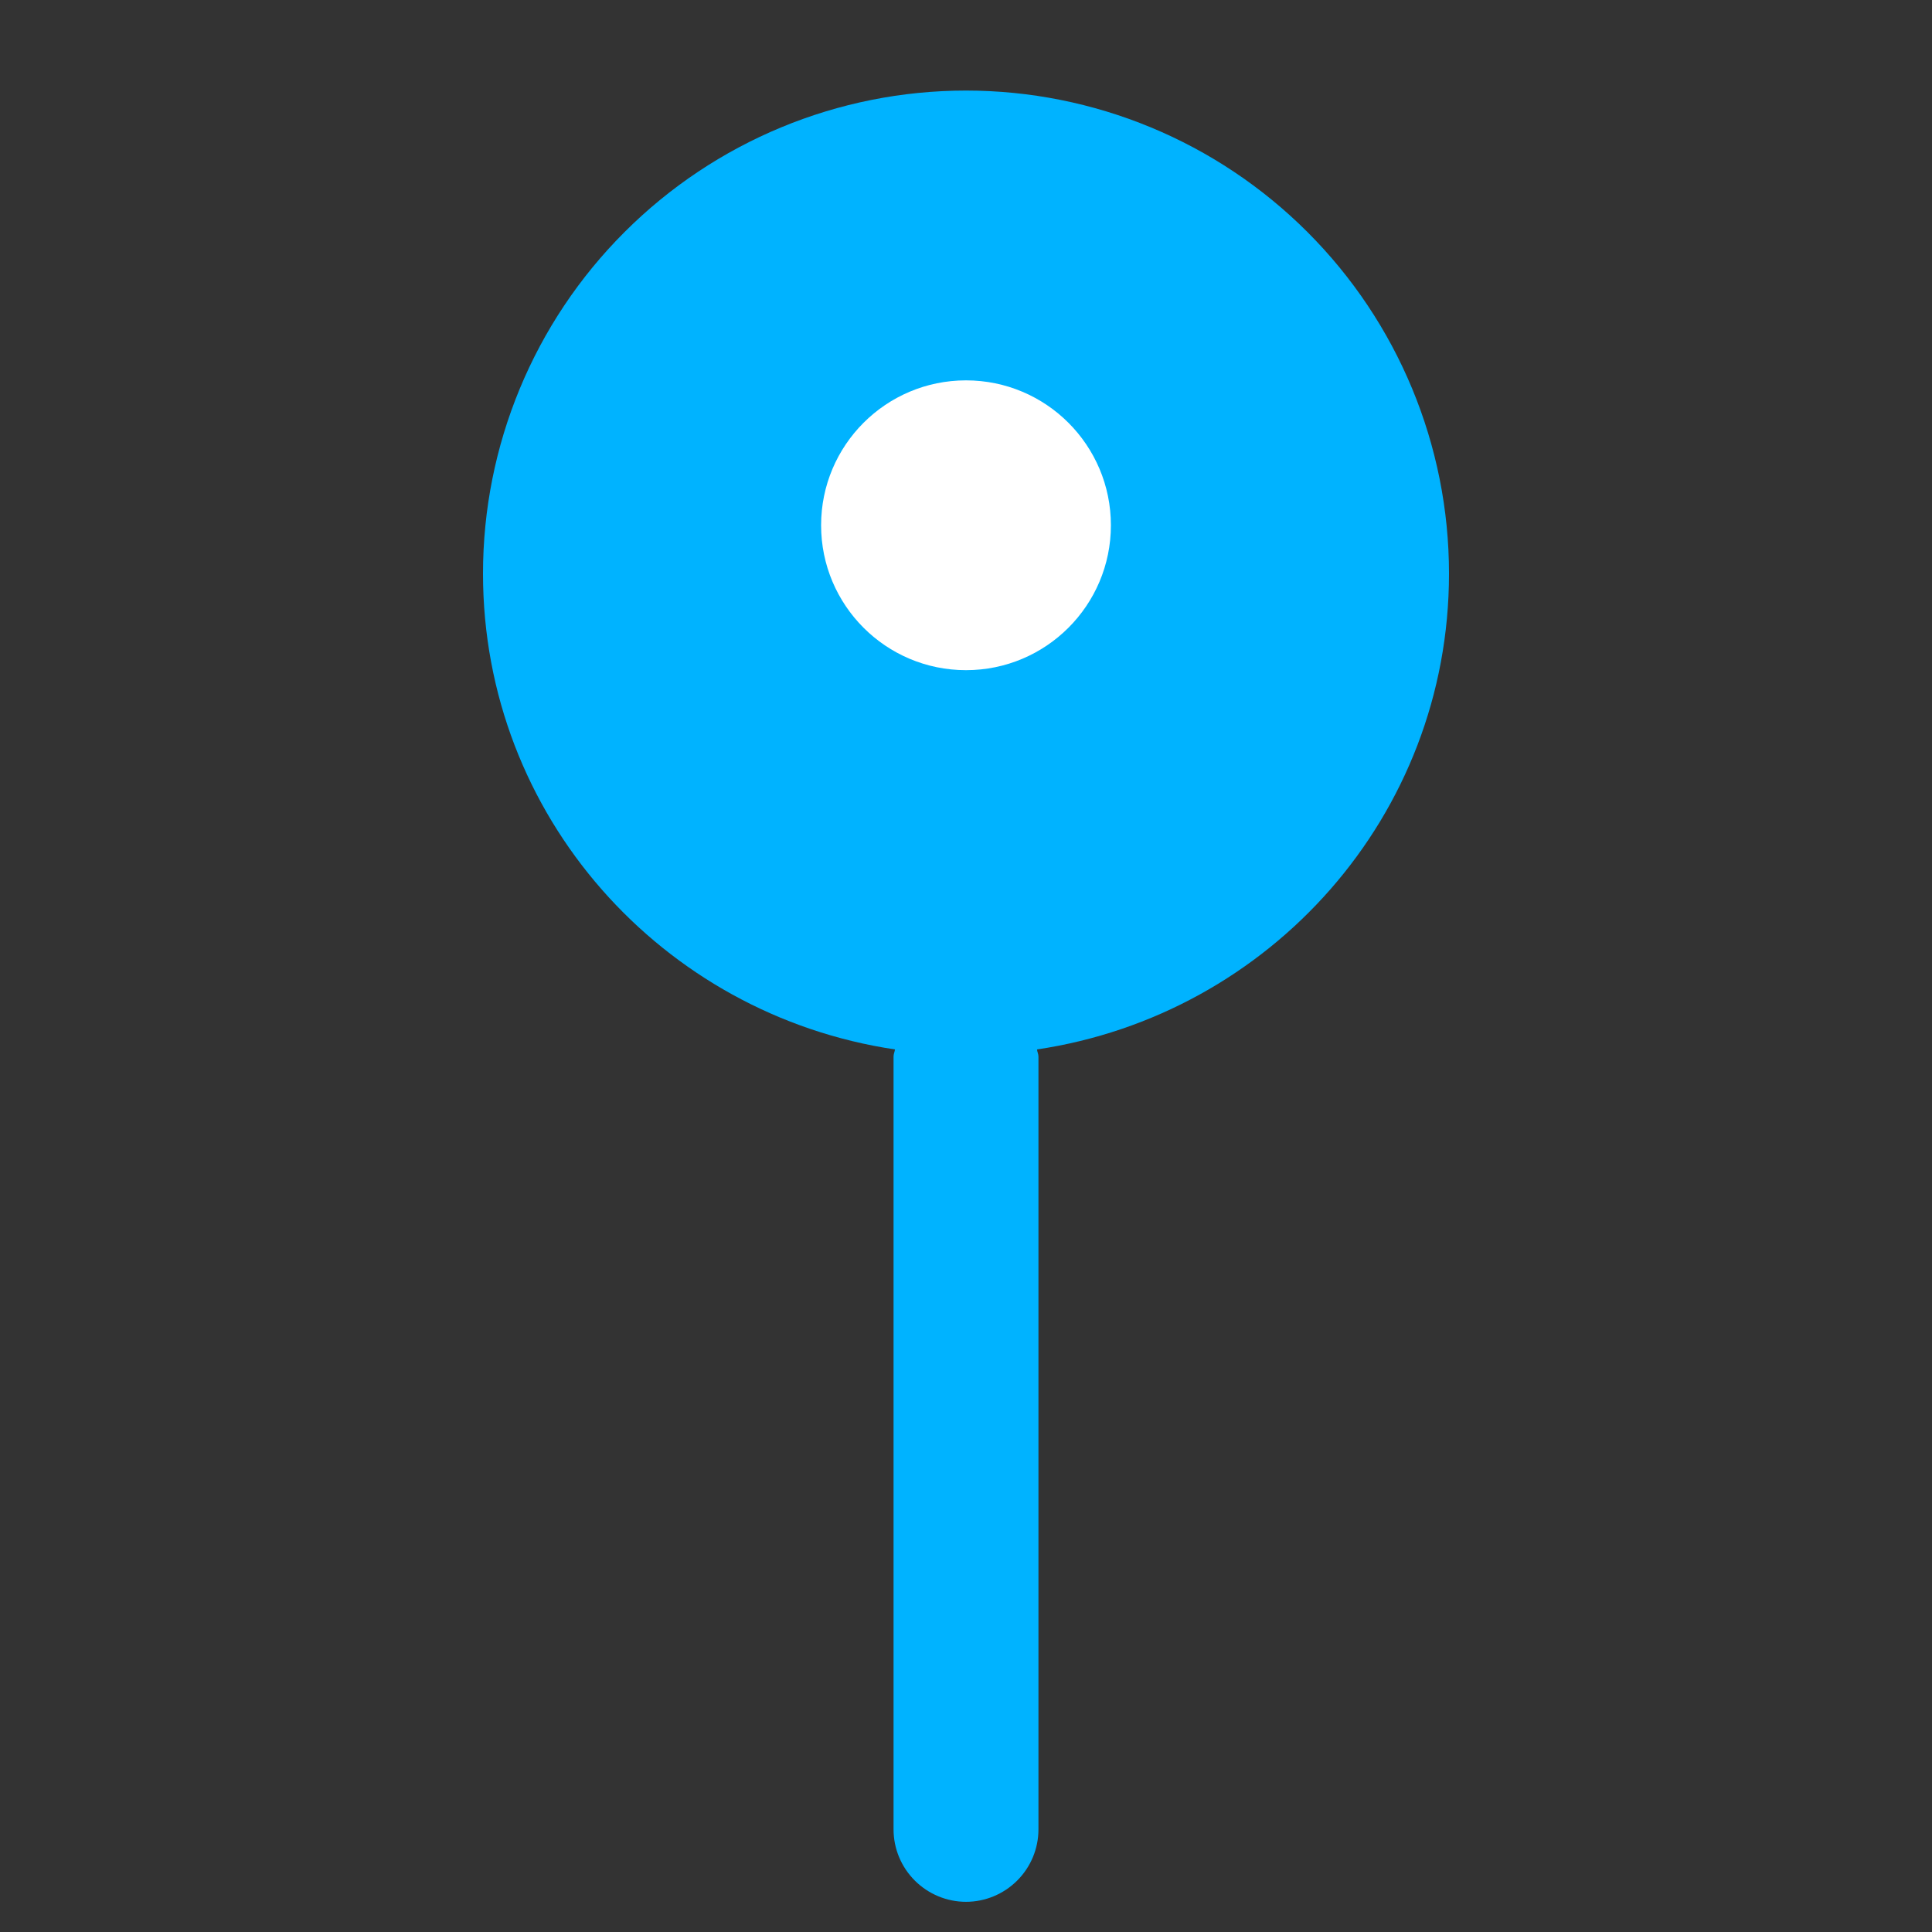 <svg width="16" height="16" viewBox="0 0 16 16" fill="none" xmlns="http://www.w3.org/2000/svg">
<rect x="0" y="0" width="16" height="16" fill="#333333" stroke="none"/>
<path d="M12 4.75C12 3.689 11.578 2.672 10.828 1.922C10.078 1.172 9.061 0.75 8 0.75C6.939 0.75 5.922 1.172 5.172 1.922C4.421 2.672 4 3.689 4 4.75C4 6.758 5.484 8.404 7.412 8.691C7.409 8.711 7.4 8.729 7.4 8.75V15.15C7.4 15.309 7.463 15.461 7.576 15.574C7.688 15.686 7.841 15.75 8 15.75C8.159 15.75 8.312 15.686 8.424 15.574C8.537 15.461 8.6 15.309 8.6 15.15V8.75C8.6 8.729 8.59 8.711 8.588 8.691C10.516 8.404 12 6.758 12 4.75Z" fill="#00B3FF"/>
<circle cx="8" cy="4.35" r="1.2" fill="white"/>
</svg>
